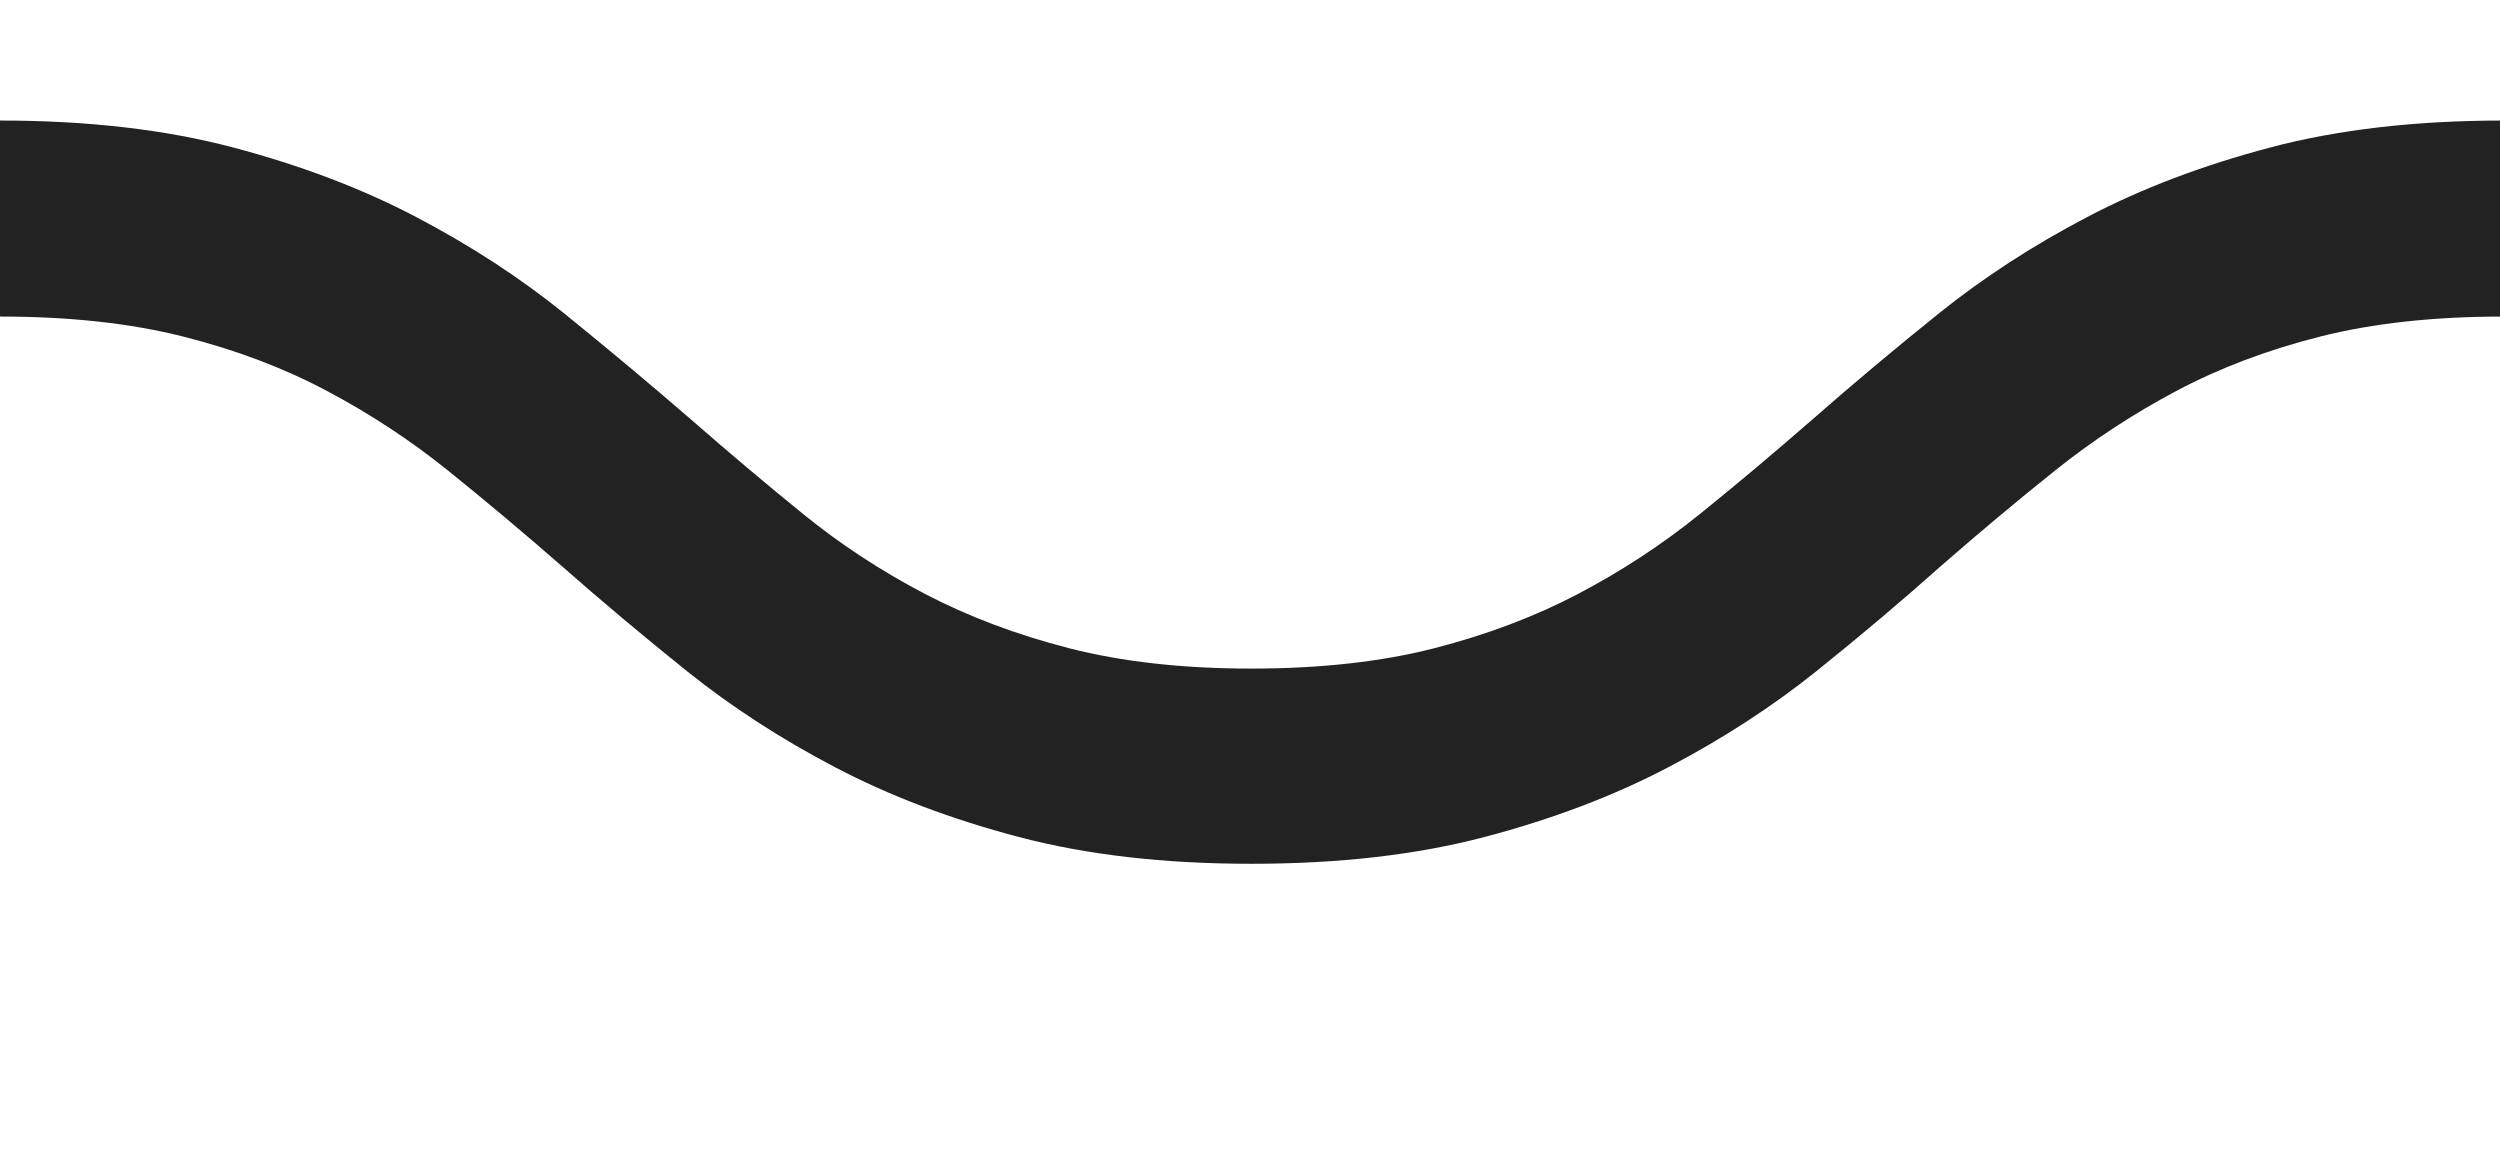 <?xml version="1.0" encoding="UTF-8" standalone="no"?>
<svg width="37px" height="17px" viewBox="0 0 37 17" version="1.1" xmlns="http://www.w3.org/2000/svg" xmlns:xlink="http://www.w3.org/1999/xlink" xmlns:sketch="http://www.bohemiancoding.com/sketch/ns">
    <!-- Generator: Sketch 3.1 (8751) - http://www.bohemiancoding.com/sketch -->
    <title>Vector 1</title>
    <desc>Created with Sketch.</desc>
    <defs></defs>
    <g id="Page-1" stroke="none" stroke-width="1" fill="none" fill-rule="evenodd" sketch:type="MSPage">
        <path d="M92.63,12.784 C91.334,12.784 90.184,12.652 89.182,12.387 C88.179,12.122 87.275,11.778 86.469,11.355 C85.664,10.933 84.933,10.46 84.278,9.938 C83.623,9.415 83.001,8.892 82.414,8.369 C81.848,7.875 81.288,7.406 80.733,6.962 C80.178,6.518 79.58,6.126 78.939,5.786 C78.298,5.445 77.587,5.177 76.807,4.98 C76.026,4.783 75.124,4.685 74.1,4.685 C73.083,4.685 72.182,4.783 71.398,4.98 C70.614,5.177 69.901,5.445 69.26,5.786 C68.619,6.126 68.023,6.518 67.472,6.962 C66.92,7.406 66.362,7.875 65.796,8.369 C65.201,8.892 64.578,9.415 63.927,9.938 C63.275,10.46 62.546,10.933 61.741,11.355 C60.935,11.778 60.029,12.122 59.023,12.387 C58.017,12.652 56.869,12.784 55.58,12.784 C54.284,12.784 53.133,12.652 52.126,12.387 C51.12,12.122 50.214,11.778 49.409,11.355 C48.603,10.933 47.874,10.46 47.223,9.938 C46.571,9.415 45.952,8.892 45.364,8.369 C44.791,7.875 44.229,7.406 43.678,6.962 C43.126,6.518 42.53,6.126 41.889,5.786 C41.248,5.445 40.537,5.177 39.757,4.98 C38.976,4.783 38.074,4.685 37.05,4.685 C36.026,4.685 35.123,4.783 34.343,4.98 C33.562,5.177 32.851,5.445 32.21,5.786 C31.569,6.126 30.972,6.518 30.417,6.962 C29.861,7.406 29.301,7.875 28.735,8.369 C28.148,8.892 27.529,9.415 26.877,9.938 C26.225,10.46 25.497,10.933 24.691,11.355 C23.885,11.778 22.979,12.122 21.973,12.387 C20.967,12.652 19.816,12.784 18.52,12.784 C17.23,12.784 16.083,12.652 15.077,12.387 C14.07,12.122 13.165,11.778 12.359,11.355 C11.553,10.933 10.825,10.46 10.173,9.938 C9.521,9.415 8.898,8.892 8.304,8.369 C7.738,7.875 7.179,7.406 6.628,6.962 C6.076,6.518 5.48,6.126 4.839,5.786 C4.198,5.445 3.488,5.177 2.707,4.98 C1.926,4.783 1.024,4.685 0,4.685 L0,1.784 C1.296,1.784 2.446,1.917 3.448,2.182 C4.451,2.447 5.355,2.79 6.161,3.213 C6.966,3.635 7.695,4.11 8.347,4.636 C8.998,5.163 9.621,5.684 10.216,6.199 C10.782,6.693 11.34,7.164 11.892,7.612 C12.443,8.059 13.041,8.451 13.686,8.788 C14.33,9.125 15.043,9.393 15.823,9.594 C16.604,9.794 17.503,9.895 18.52,9.895 C19.544,9.895 20.446,9.794 21.227,9.594 C22.007,9.393 22.718,9.125 23.359,8.788 C24,8.451 24.598,8.059 25.153,7.612 C25.708,7.164 26.268,6.693 26.834,6.199 C27.421,5.684 28.042,5.163 28.698,4.636 C29.353,4.11 30.083,3.635 30.889,3.213 C31.695,2.79 32.599,2.447 33.602,2.182 C34.604,1.917 35.754,1.784 37.05,1.784 C38.346,1.784 39.495,1.917 40.498,2.182 C41.501,2.447 42.405,2.79 43.21,3.213 C44.016,3.635 44.747,4.11 45.402,4.636 C46.057,5.163 46.678,5.684 47.266,6.199 C47.831,6.693 48.392,7.164 48.947,7.612 C49.502,8.059 50.1,8.451 50.741,8.788 C51.382,9.125 52.092,9.393 52.873,9.594 C53.654,9.794 54.556,9.895 55.58,9.895 C56.597,9.895 57.496,9.794 58.276,9.594 C59.057,9.393 59.77,9.125 60.414,8.788 C61.059,8.451 61.657,8.059 62.208,7.612 C62.759,7.164 63.318,6.693 63.884,6.199 C64.478,5.684 65.101,5.163 65.753,4.636 C66.405,4.11 67.133,3.635 67.939,3.213 C68.745,2.79 69.651,2.447 70.657,2.182 C71.663,1.917 72.811,1.784 74.1,1.784 C75.396,1.784 76.545,1.917 77.548,2.182 C78.55,2.447 79.456,2.79 80.266,3.213 C81.075,3.635 81.805,4.11 82.457,4.636 C83.109,5.163 83.728,5.684 84.315,6.199 C84.881,6.693 85.442,7.164 85.997,7.612 C86.552,8.059 87.15,8.451 87.791,8.788 C88.431,9.125 89.142,9.393 89.923,9.594 C90.703,9.794 91.606,9.895 92.63,9.895 L92.63,12.784 Z" id="" fill="#222222" sketch:type="MSShapeGroup"></path>
    </g>
</svg>
